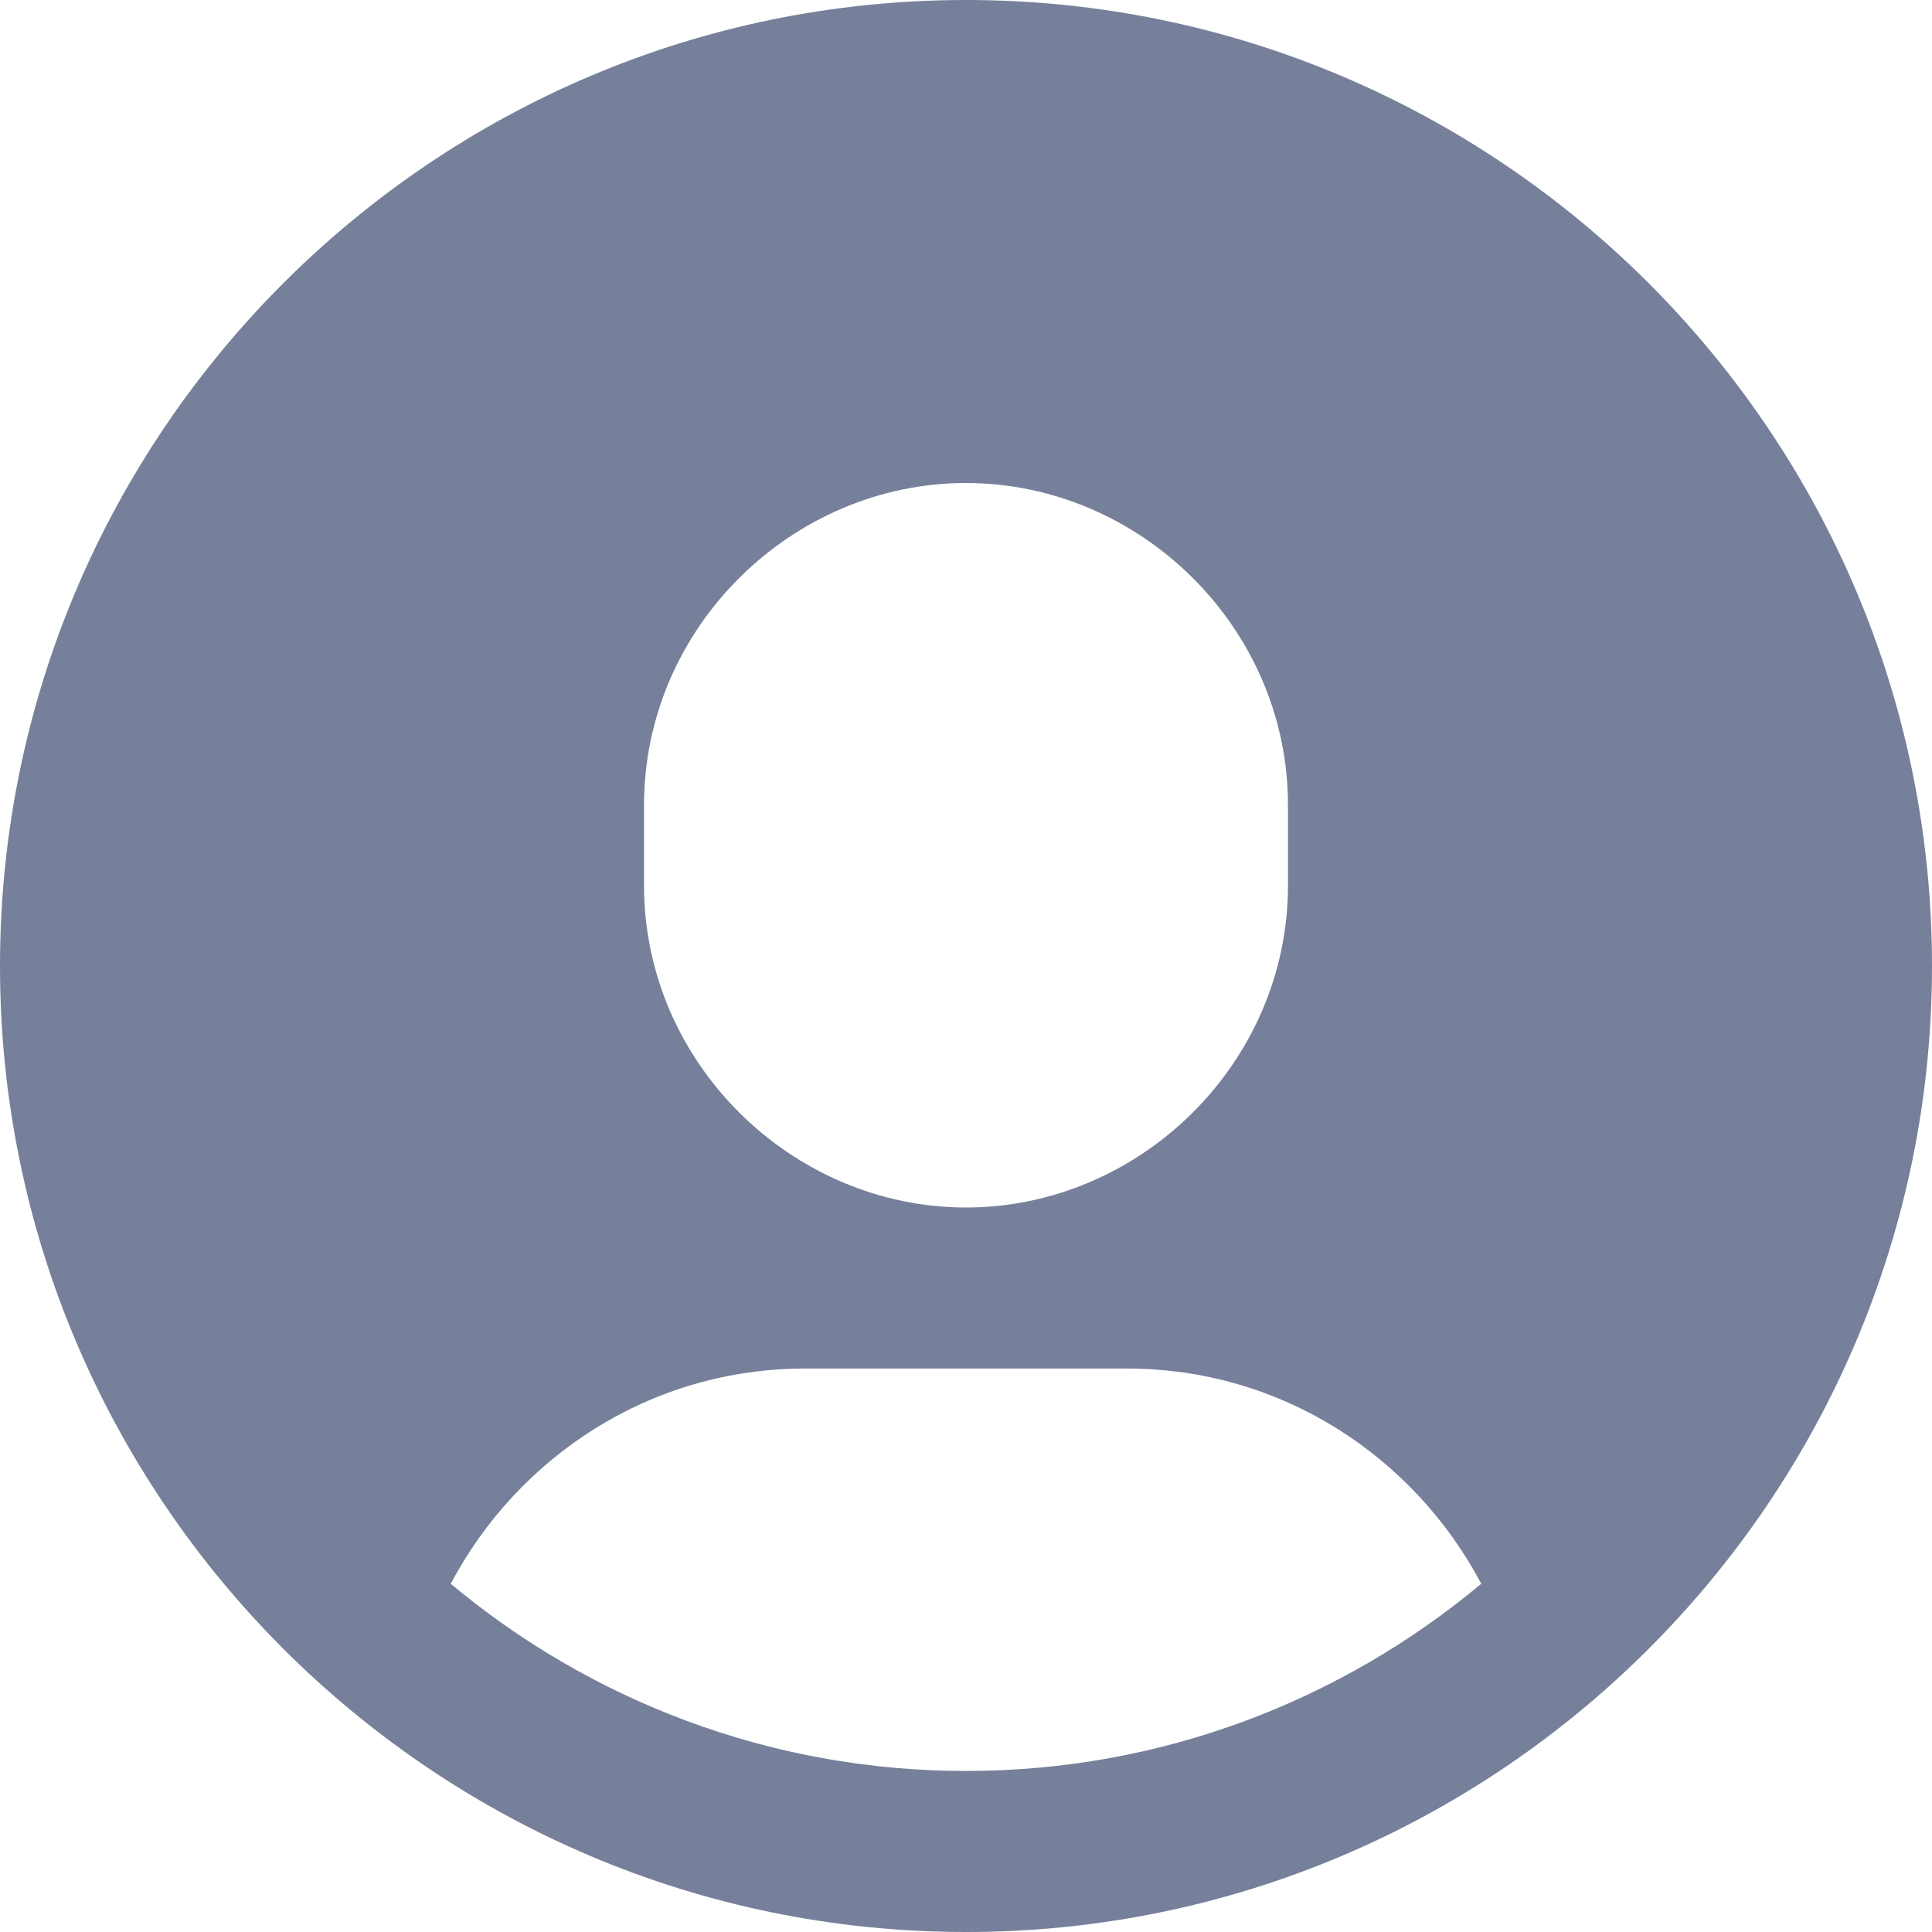 <svg width="20" height="20" viewBox="0 0 20 20" fill="none"
  xmlns="http://www.w3.org/2000/svg">
  <path d="M10 0C4.486 0 0 4.486 0 10C0 15.514 4.486 20 10 20C15.514 20 20 15.514 20 10C20 4.486 15.514 0 10 0ZM6.667 8.333C6.667 6.492 8.203 5 10 5C11.797 5 13.333 6.492 13.333 8.333V9.167C13.333 11.008 11.797 12.5 10 12.5C8.203 12.5 6.667 11.008 6.667 9.167V8.333ZM10 18.333C7.973 18.333 6.112 17.603 4.666 16.395C5.365 15.076 6.736 14.167 8.333 14.167H11.667C13.264 14.167 14.635 15.076 15.334 16.395C13.887 17.603 12.027 18.333 10 18.333Z" fill="#76809A"></path>
</svg>